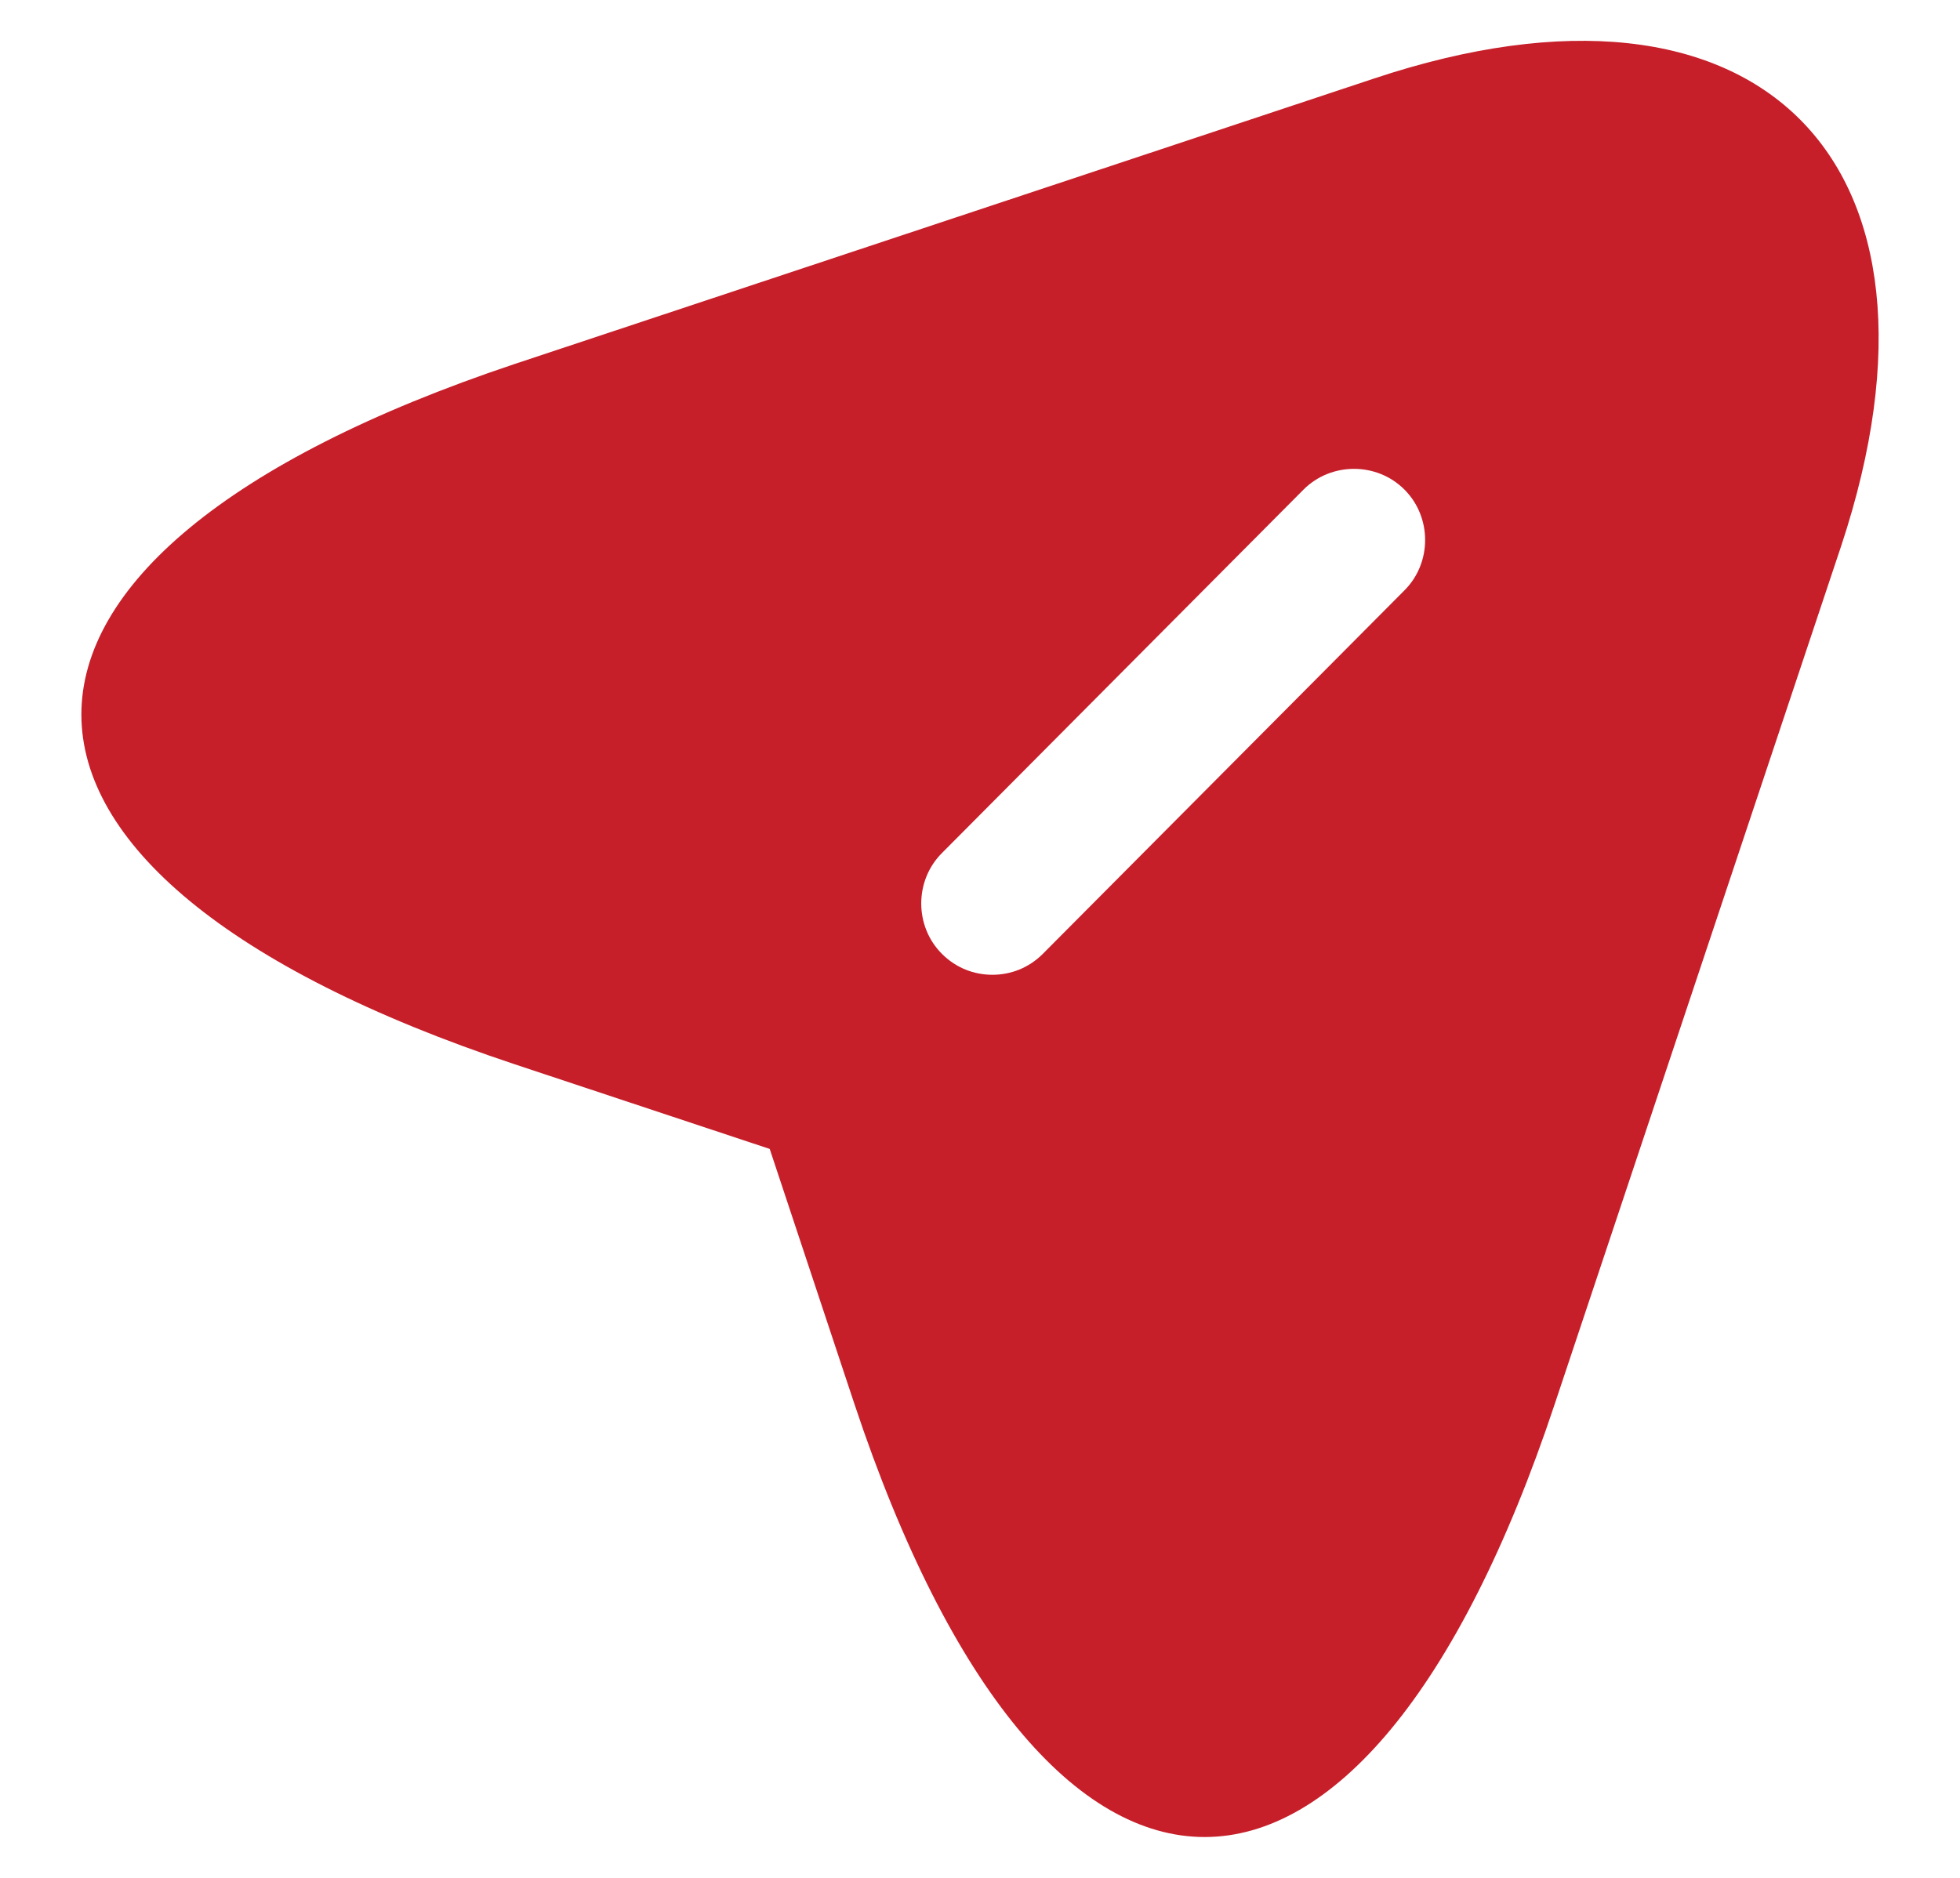 <svg width="24" height="23" viewBox="0 0 24 23" fill="none" xmlns="http://www.w3.org/2000/svg">
<path d="M16.824 0.962L6.302 4.458C-0.772 6.824 -0.772 10.681 6.302 13.035L9.425 14.072L10.462 17.195C12.816 24.268 16.685 24.268 19.038 17.195L22.546 6.684C24.108 1.964 21.544 -0.611 16.824 0.962ZM17.197 7.231L12.769 11.683C12.594 11.858 12.373 11.939 12.152 11.939C11.93 11.939 11.709 11.858 11.534 11.683C11.196 11.345 11.196 10.786 11.534 10.448L15.962 5.996C16.3 5.658 16.859 5.658 17.197 5.996C17.535 6.334 17.535 6.894 17.197 7.231Z" fill="#C61F2A"/>
</svg>

